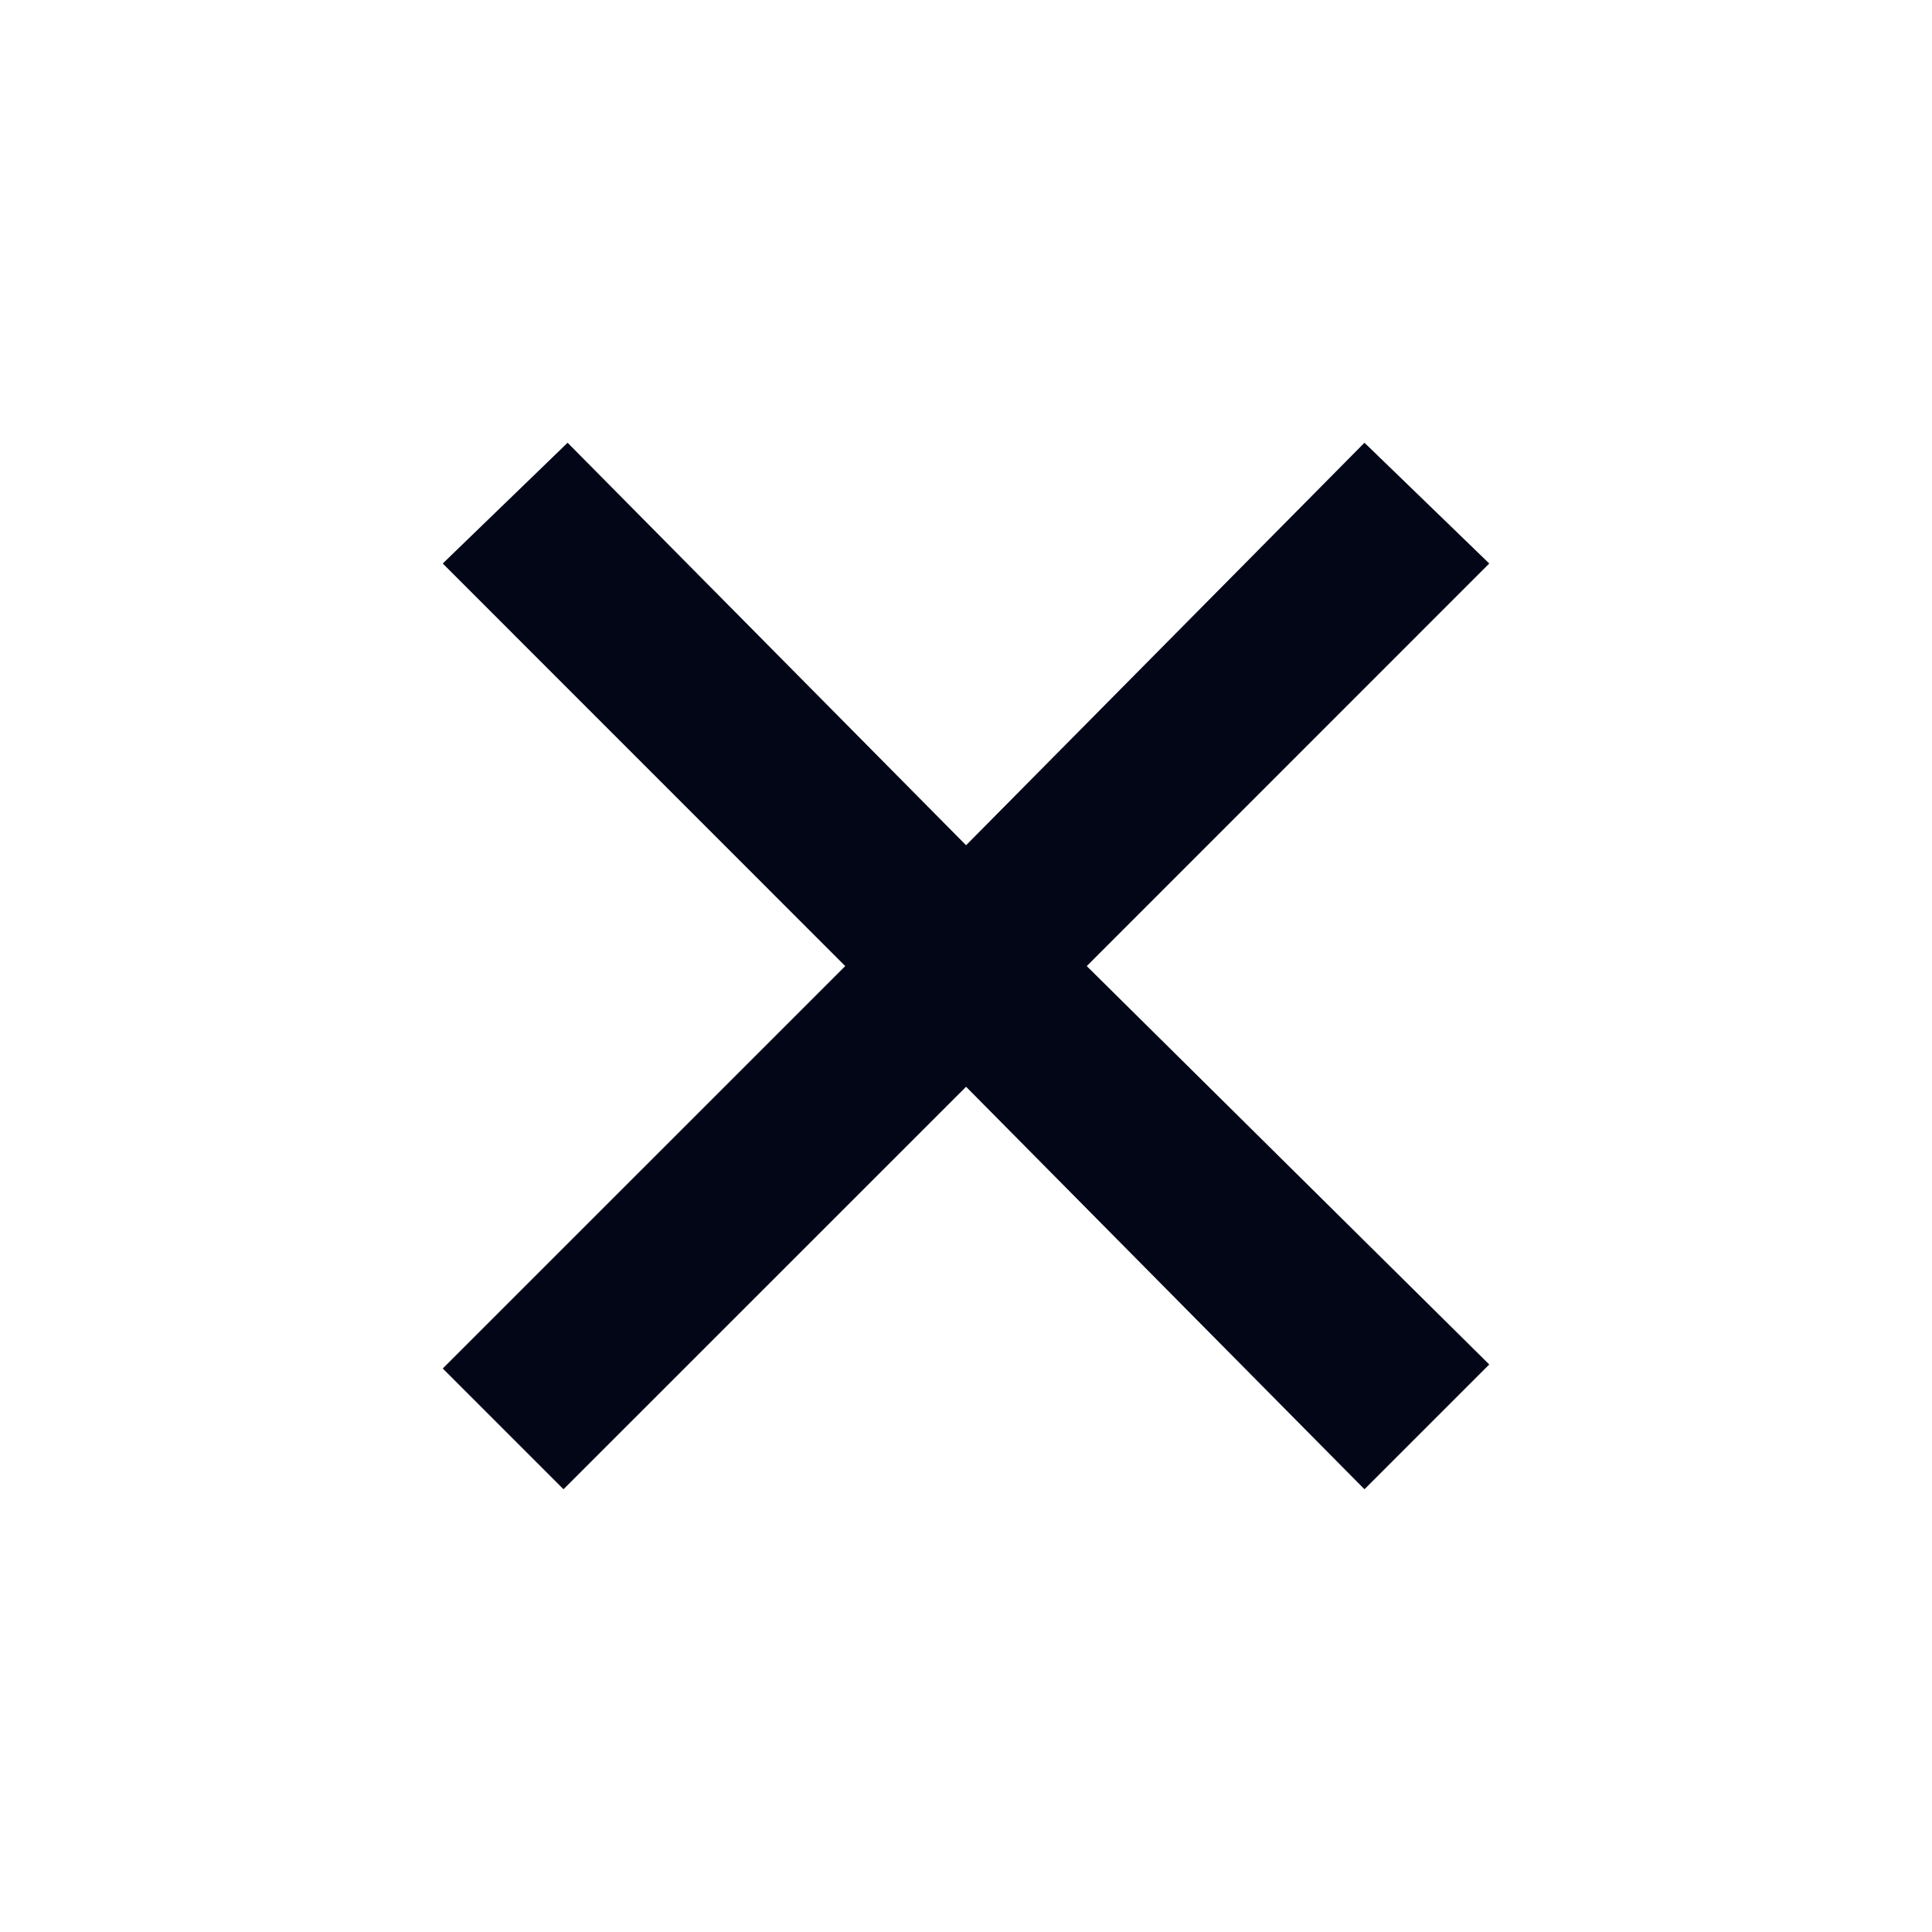<svg width="24" height="24" viewBox="0 0 24 24" fill="none" xmlns="http://www.w3.org/2000/svg">
<path d="M12.001 10.5L16.95 5.5L18.5 7L13.5 12.001L18.5 16.95L16.95 18.5L12.001 13.5L7 18.5L5.5 17L10.5 12.001L5.5 7L7.051 5.5L12.001 10.5Z" fill="#020617"/>
</svg>
